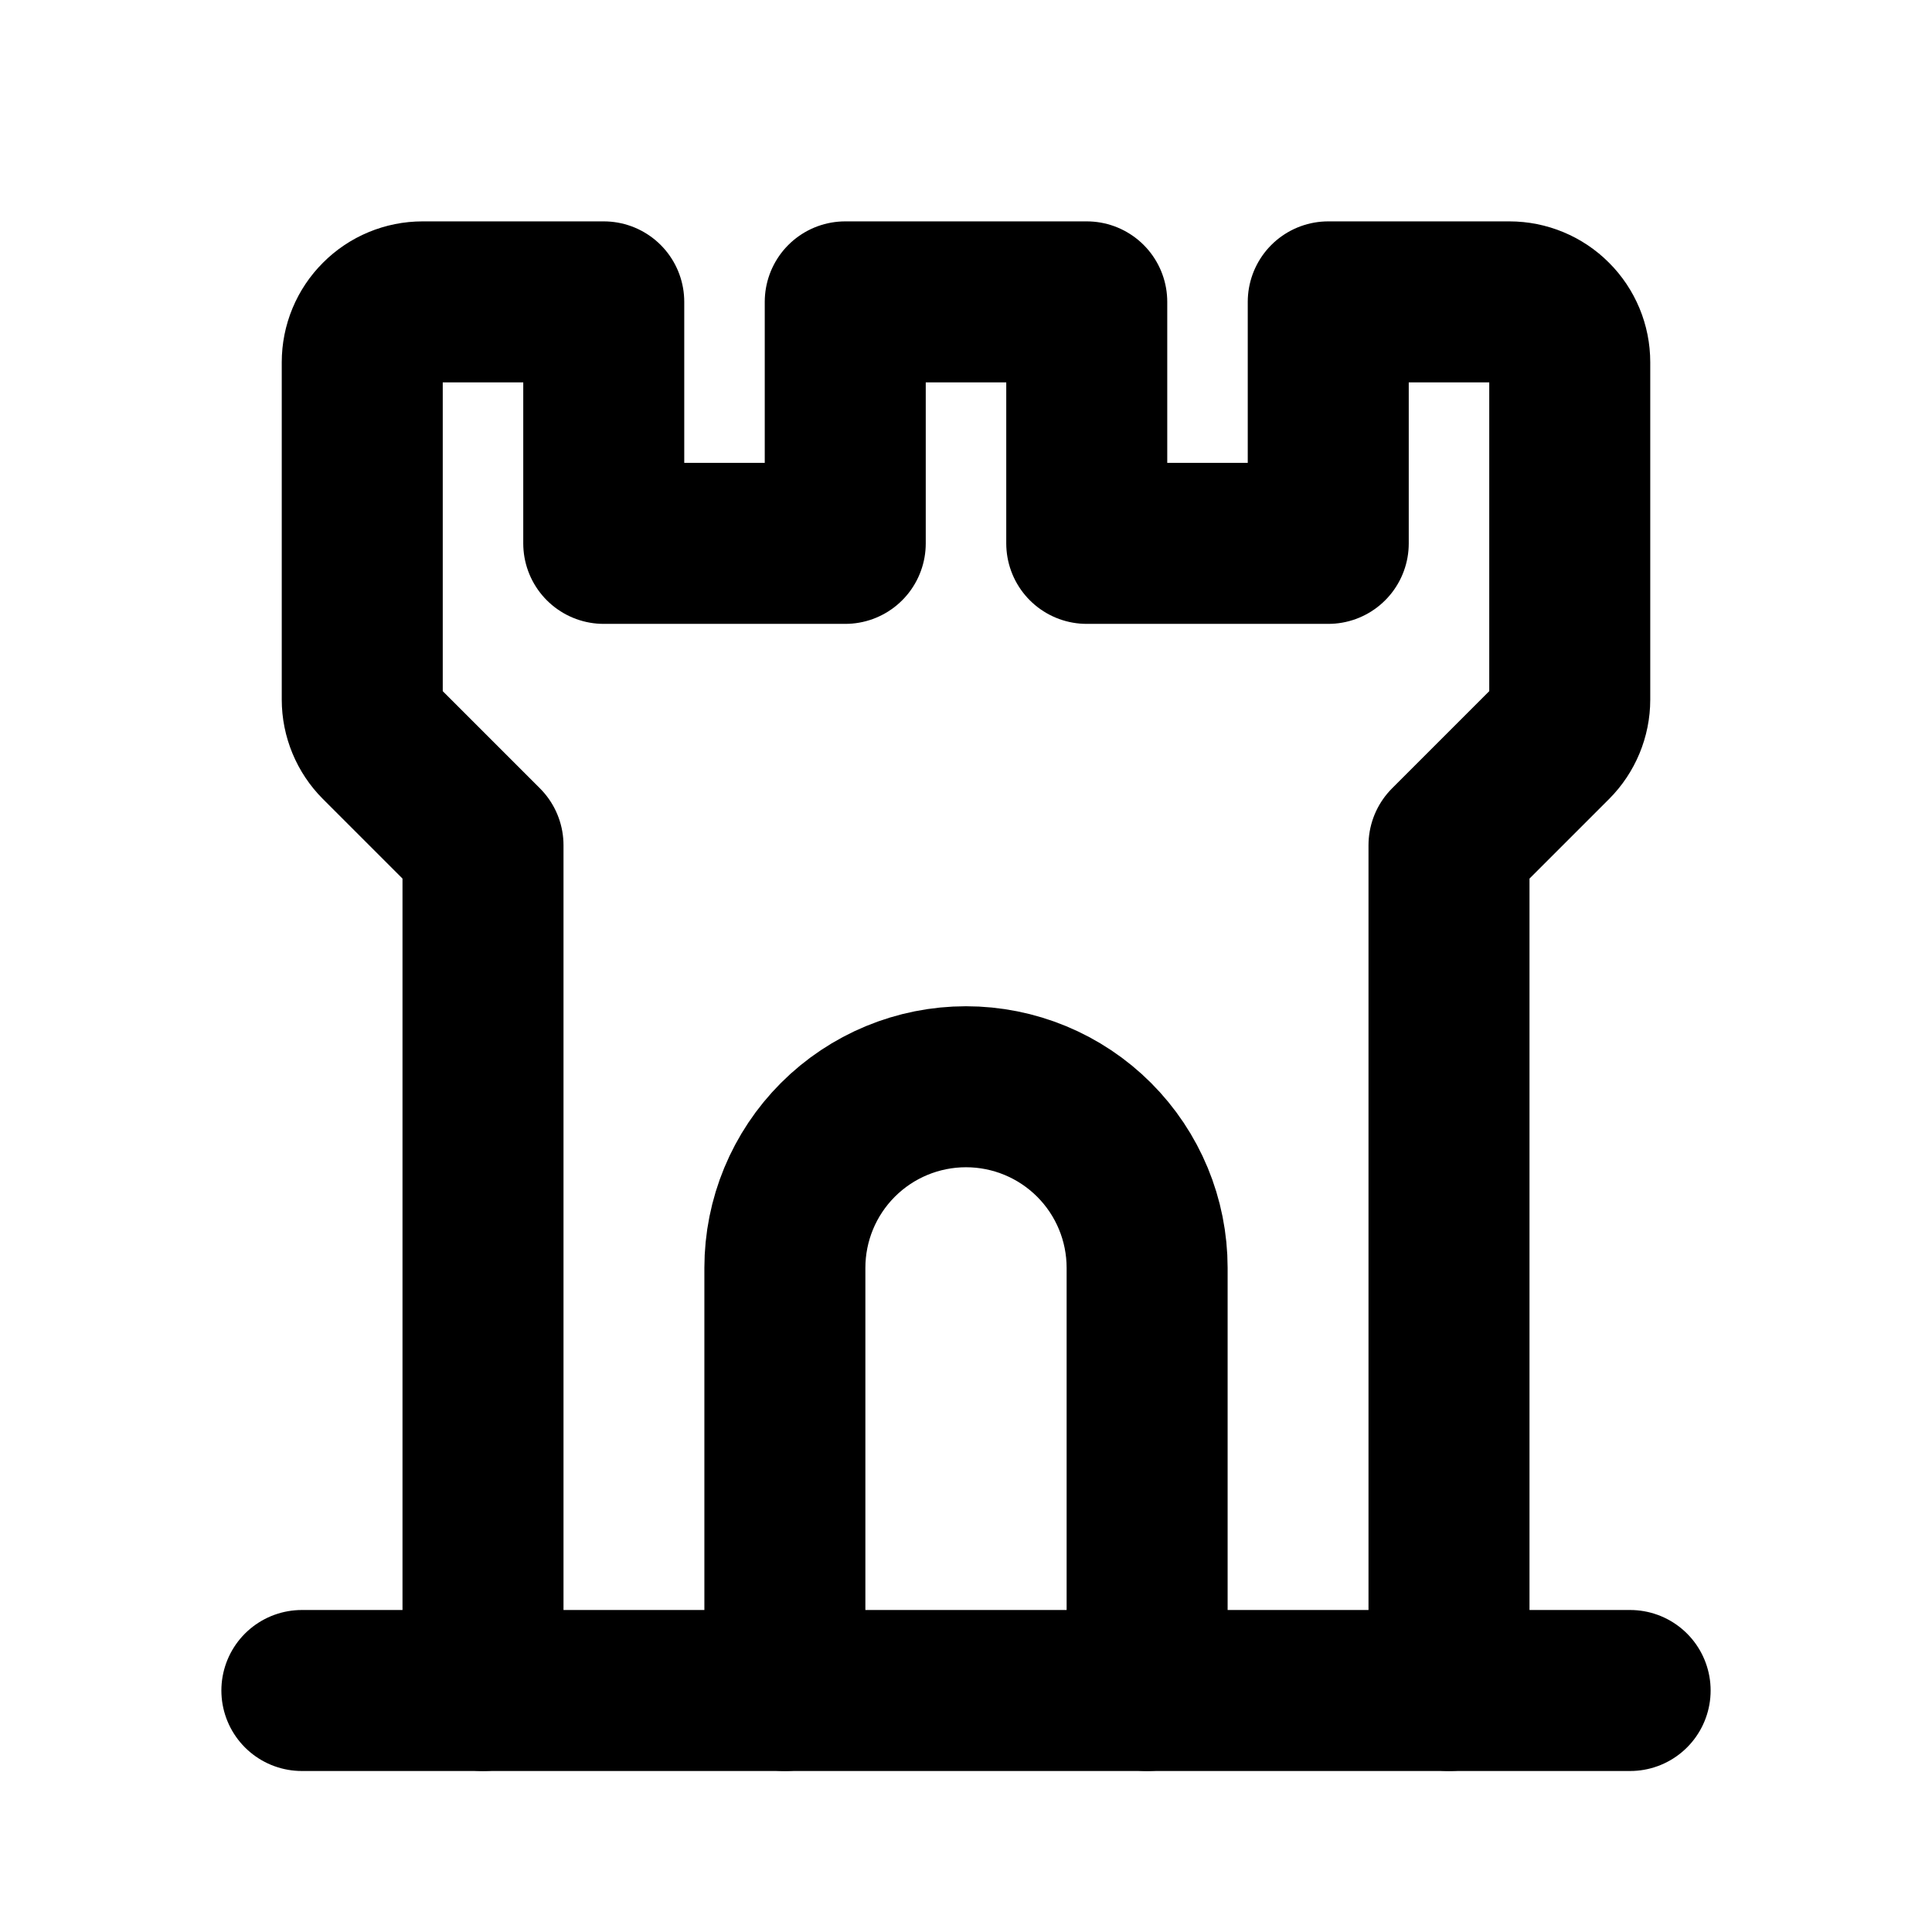 <!-- ! This file is automatically generated, please don't edit it directly. -->

<svg
	width="24"
	height="24"
	viewBox="0 0 24 24"
	fill="none"
	xmlns="http://www.w3.org/2000/svg"
>
	<g class="oi-castle-turret">
		<path
			class="oi-vector"
			d="M18 21V10.5L19.281 9.219C19.421 9.079 19.5 8.888 19.5 8.69V4.5C19.5 4.301 19.421 4.11 19.28 3.97C19.14 3.829 18.949 3.75 18.75 3.75H16.5V6.75H13.5V3.75H10.5V6.75H7.5V3.75H5.25C5.051 3.75 4.86 3.829 4.72 3.97C4.579 4.11 4.5 4.301 4.5 4.5V8.69C4.5 8.888 4.579 9.079 4.719 9.219L6 10.5V21"
			stroke="black"
			stroke-width="2"
			stroke-linecap="round"
			stroke-linejoin="round"
		/>
		<path
			class="oi-vector"
			d="M9.75 21V15.75C9.75 15.153 9.987 14.581 10.409 14.159C10.831 13.737 11.403 13.5 12 13.5C12.597 13.5 13.169 13.737 13.591 14.159C14.013 14.581 14.25 15.153 14.25 15.75V21"
			stroke="black"
			stroke-width="2"
			stroke-linecap="round"
			stroke-linejoin="round"
		/>
		<path
			class="oi-line"
			d="M3.75 21H20.25"
			stroke="black"
			stroke-width="2"
			stroke-linecap="round"
			stroke-linejoin="round"
		/>
	</g>
</svg>